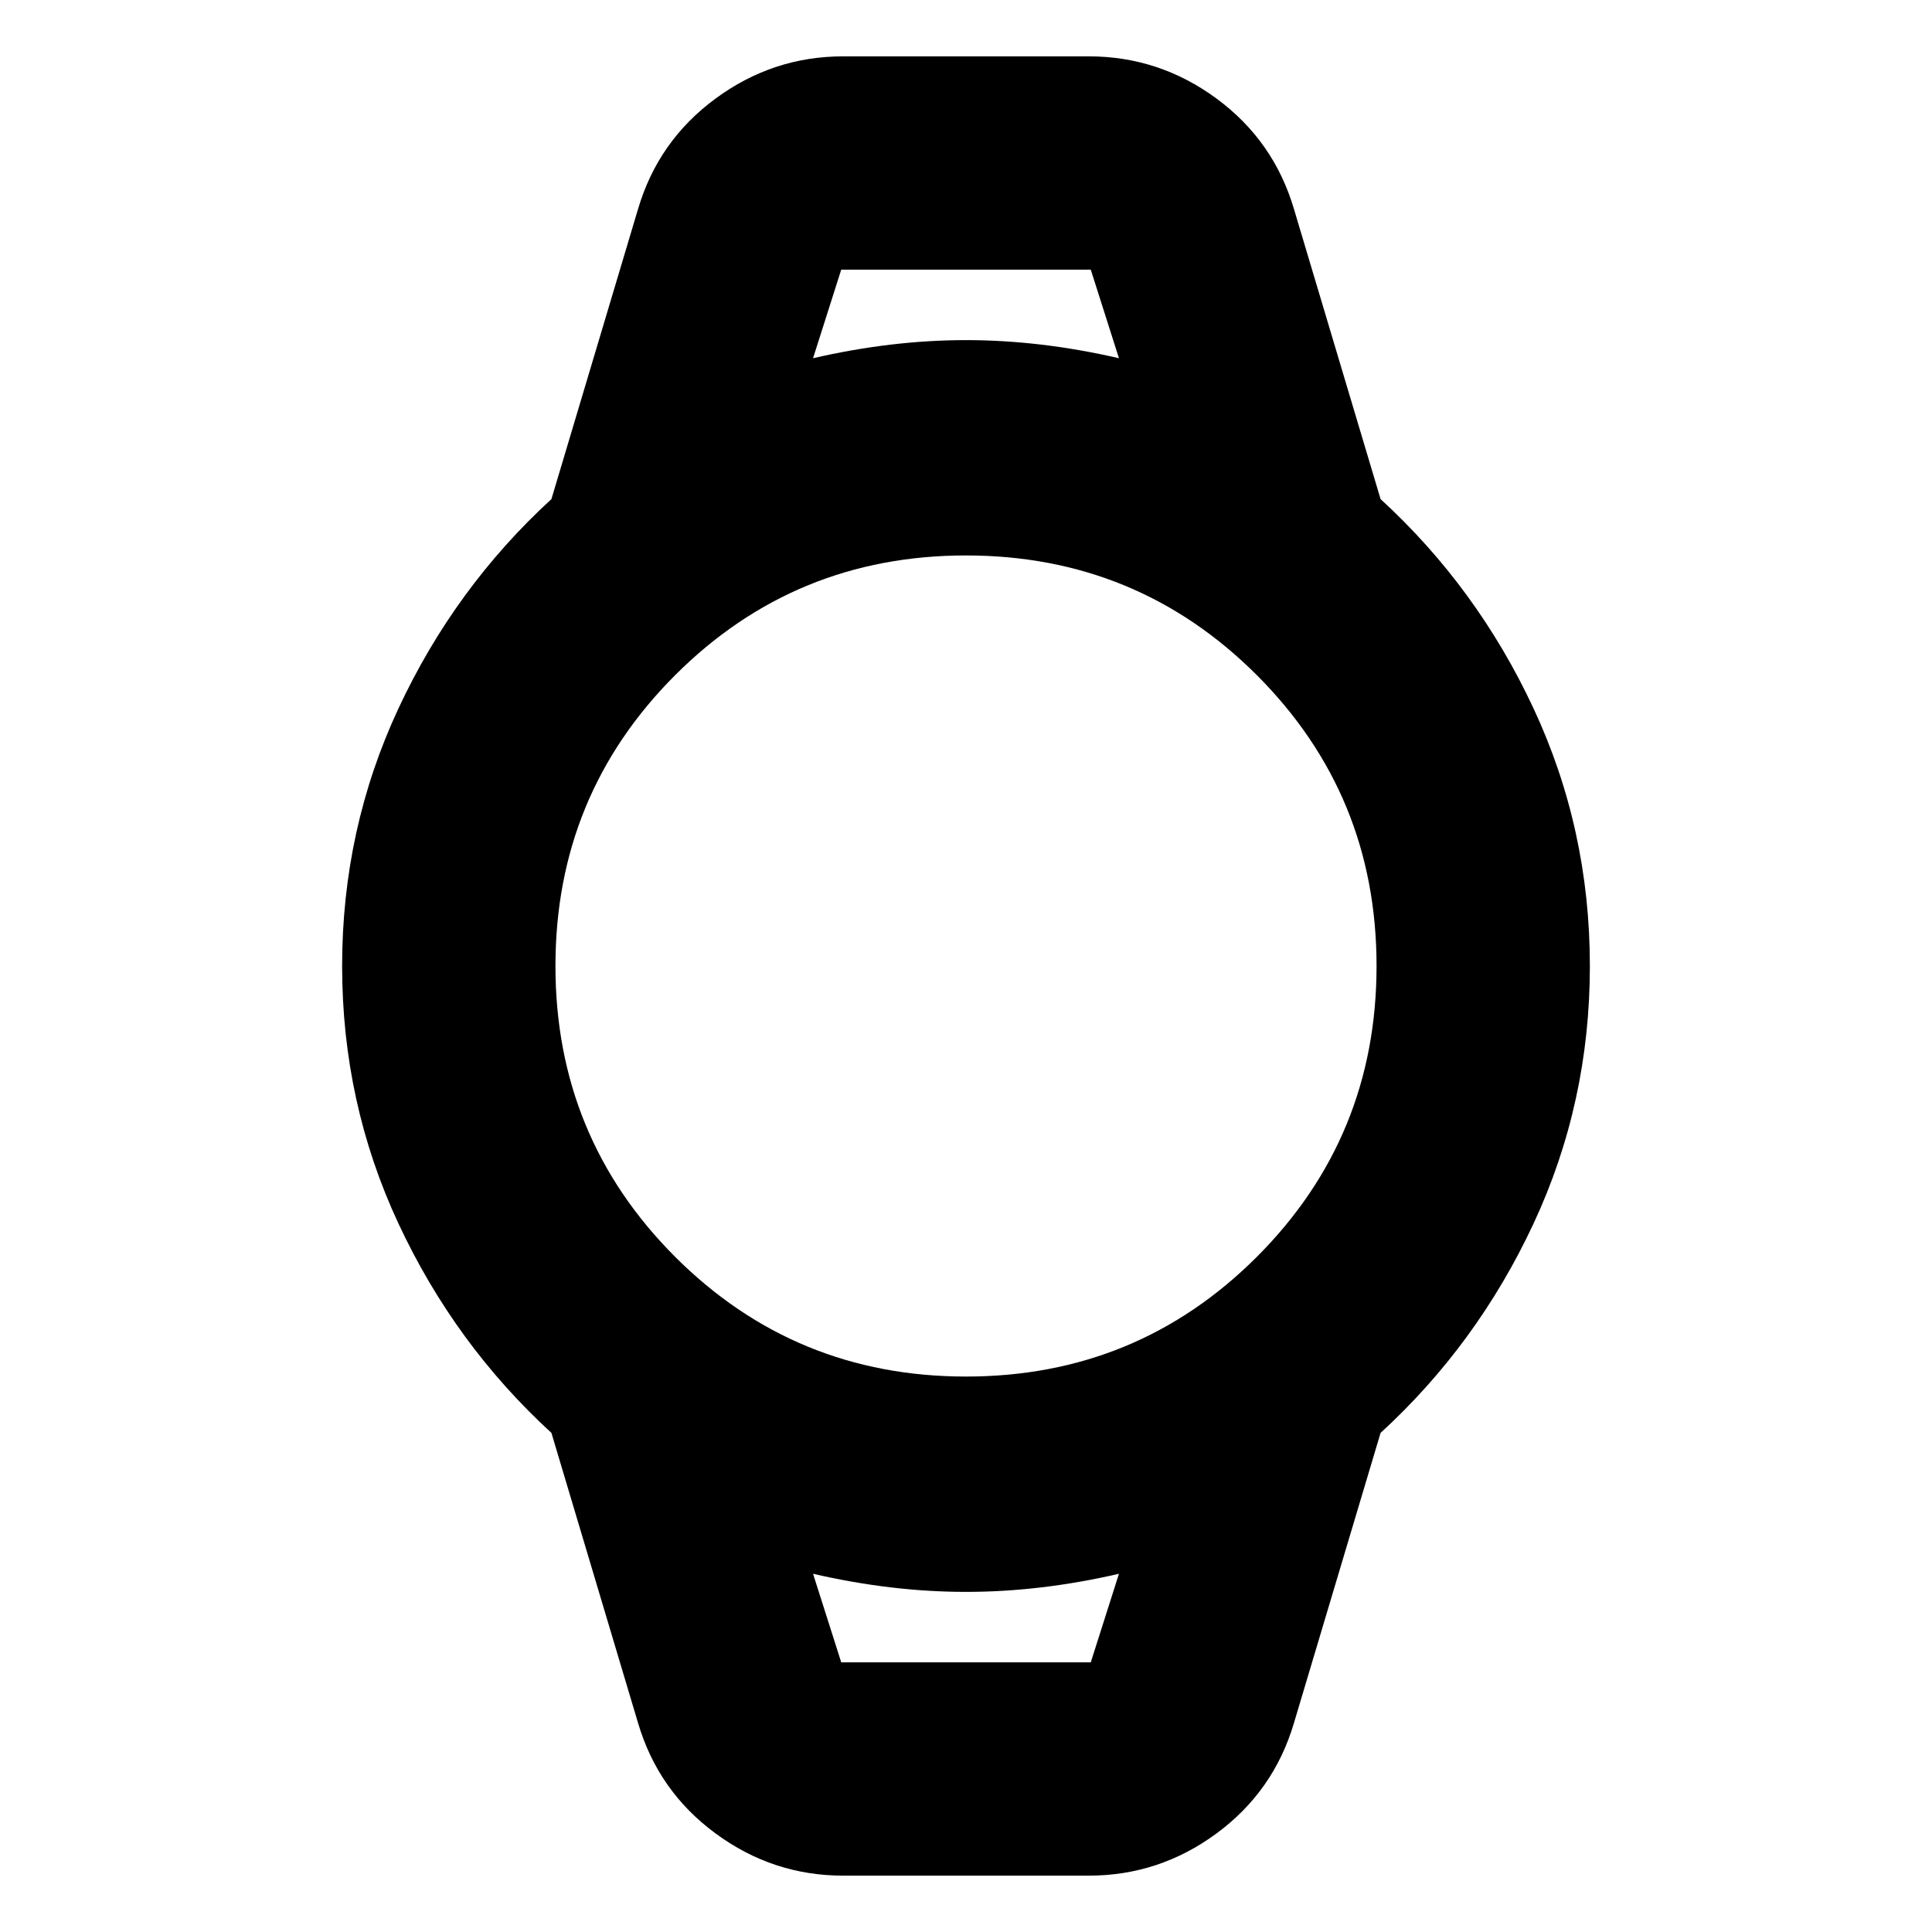 <svg xmlns="http://www.w3.org/2000/svg" height="24" width="24"><path d="M10.475 23.3Q9.6 23.3 8.888 22.775Q8.175 22.25 7.925 21.4L6.85 17.8Q5.65 16.7 4.95 15.2Q4.25 13.7 4.25 12Q4.25 10.3 4.95 8.8Q5.65 7.3 6.85 6.2L7.925 2.6Q8.175 1.75 8.888 1.225Q9.6 0.7 10.475 0.7H13.525Q14.4 0.7 15.113 1.225Q15.825 1.75 16.075 2.6L17.15 6.2Q18.35 7.3 19.05 8.8Q19.75 10.3 19.75 12Q19.75 13.7 19.05 15.2Q18.35 16.7 17.15 17.8L16.075 21.4Q15.825 22.25 15.113 22.775Q14.4 23.3 13.525 23.3ZM12 17.1Q14.125 17.1 15.613 15.613Q17.1 14.125 17.1 12Q17.1 9.875 15.613 8.387Q14.125 6.9 12 6.9Q9.875 6.9 8.387 8.387Q6.9 9.875 6.9 12Q6.9 14.125 8.387 15.613Q9.875 17.1 12 17.1ZM10.1 4.45Q11.075 4.225 12 4.225Q12.925 4.225 13.9 4.45L13.55 3.35H10.45ZM10.45 20.65H13.55L13.9 19.55Q12.925 19.775 12 19.775Q11.075 19.775 10.1 19.55ZM10.1 3.35H10.45H13.55H13.9Q12.925 3.35 12 3.35Q11.075 3.35 10.1 3.35ZM10.45 20.65H10.1Q11.075 20.65 12 20.65Q12.925 20.65 13.9 20.65H13.55Z"/></svg>